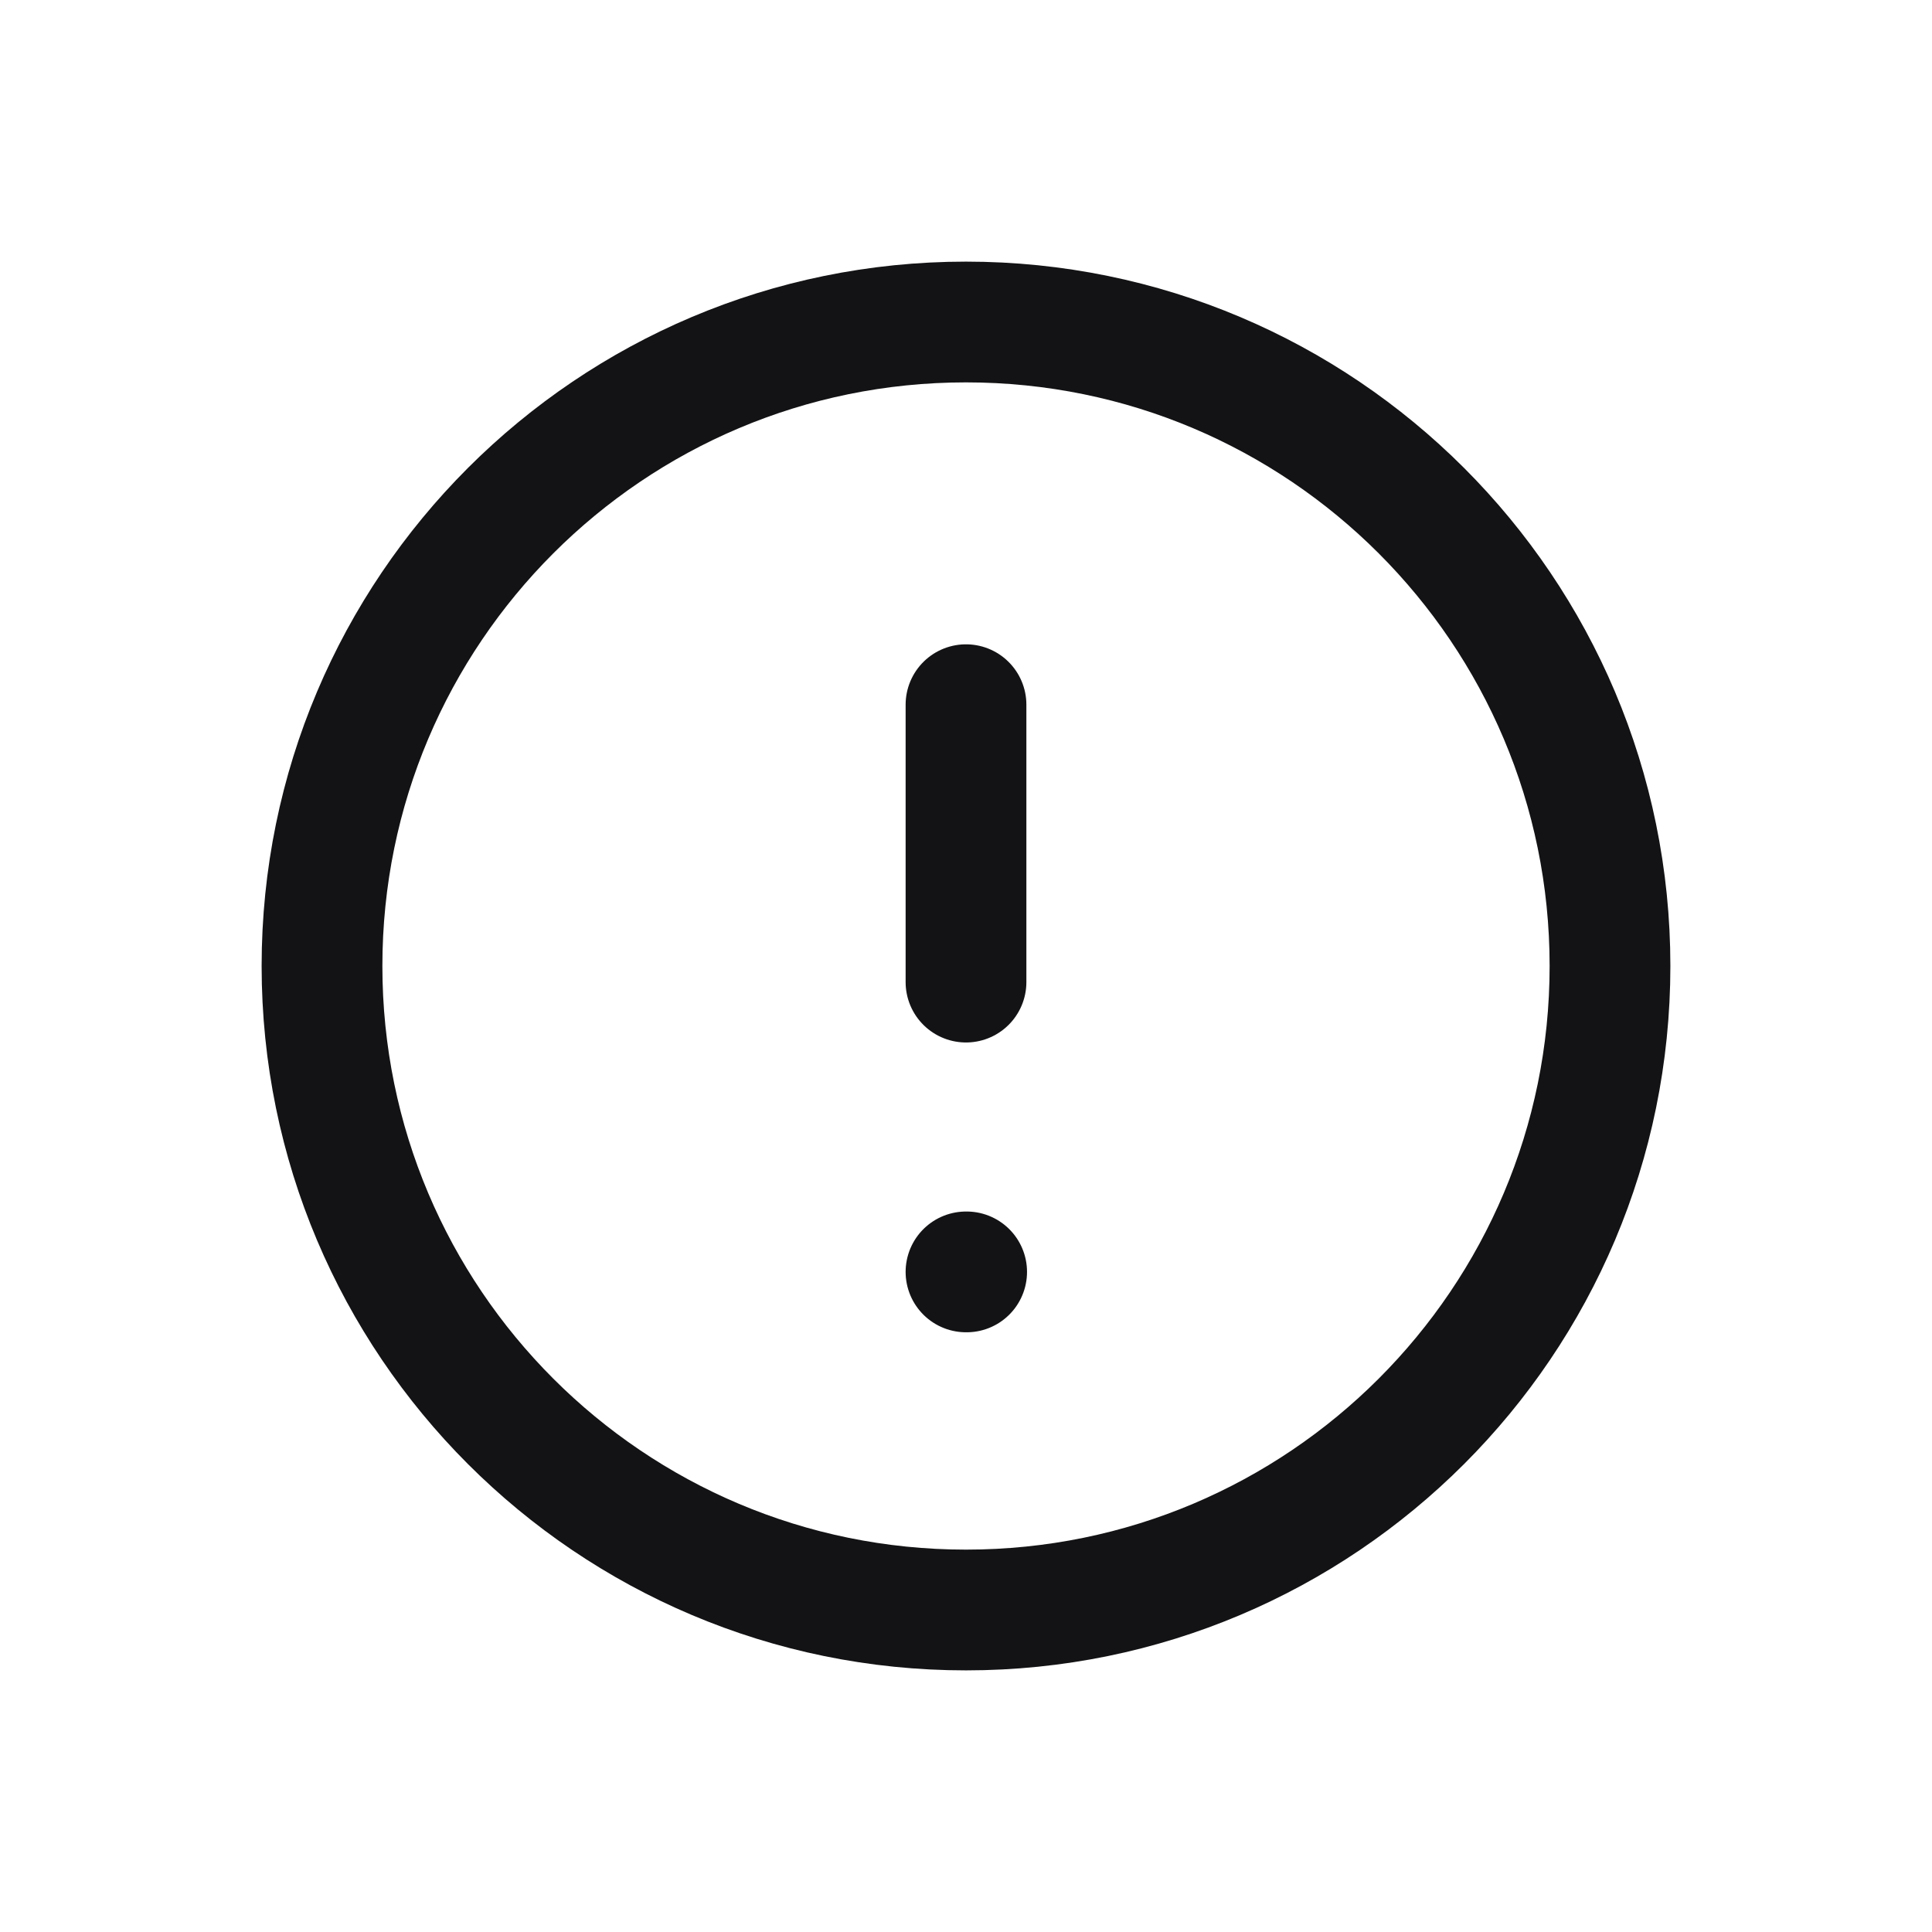 <svg width="24" height="24" viewBox="0 0 24 24" fill="none" xmlns="http://www.w3.org/2000/svg">
<path d="M12 12.2V8.754M12 15.8C12 15.8 12.005 15.8 12.008 15.8M20 12C20 16.418 16.418 20 12 20C7.582 20 4 16.418 4 12C4 7.582 7.582 4 12 4C16.418 4 20 7.582 20 12Z" stroke="#131214" stroke-width="1.5" stroke-linecap="round" stroke-linejoin="round"/>
</svg>
